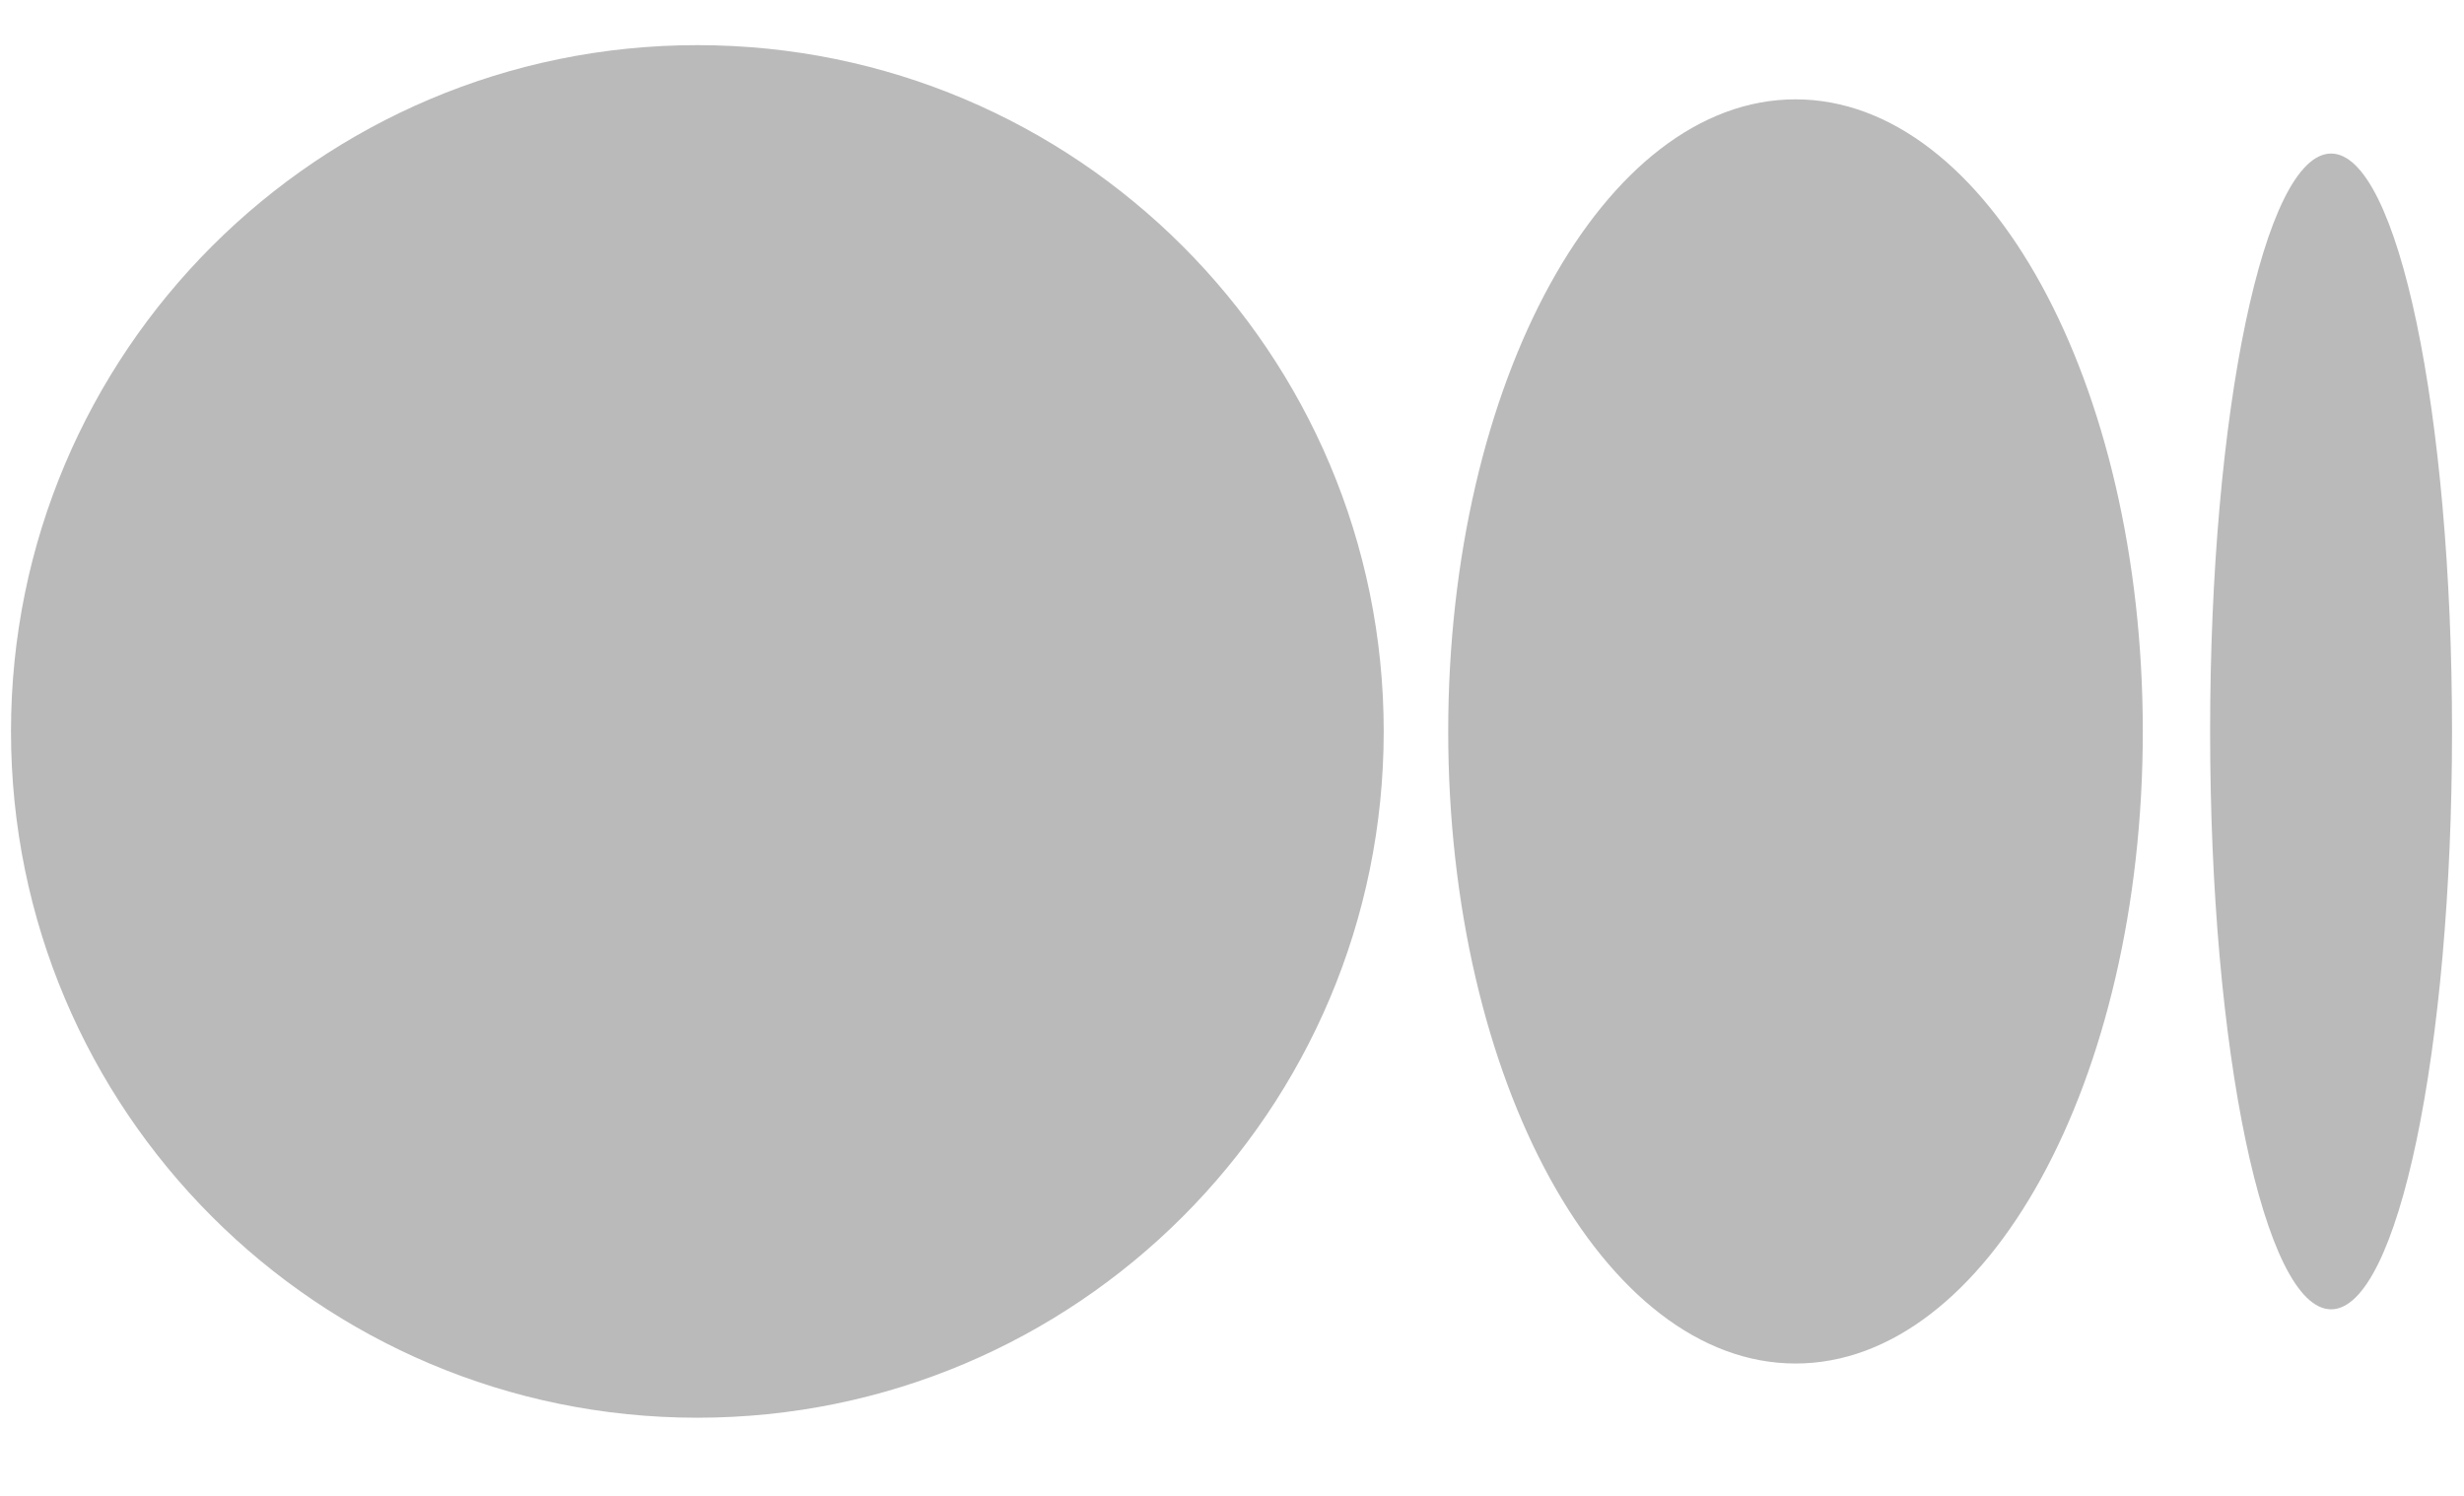 <svg width="28" height="17" viewBox="0 0 28 17" fill="none" xmlns="http://www.w3.org/2000/svg">
<path fill-rule="evenodd" clip-rule="evenodd" d="M7.924 0.513C12.232 0.513 15.724 4.005 15.724 8.312C15.724 12.62 12.232 16.112 7.924 16.112C3.617 16.112 0.125 12.62 0.125 8.312C0.125 4.005 3.617 0.513 7.924 0.513ZM20.404 1.129C22.584 1.129 24.35 4.345 24.35 8.312C24.35 12.28 22.584 15.496 20.404 15.496C18.224 15.496 16.457 12.28 16.457 8.312C16.457 4.345 18.224 1.129 20.404 1.129ZM26.49 1.745C27.248 1.745 27.864 4.685 27.864 8.312C27.864 11.94 27.248 14.88 26.49 14.88C25.73 14.88 25.115 11.94 25.115 8.312C25.115 4.685 25.73 1.745 26.49 1.745Z" fill="#BABABA"/>
</svg>
